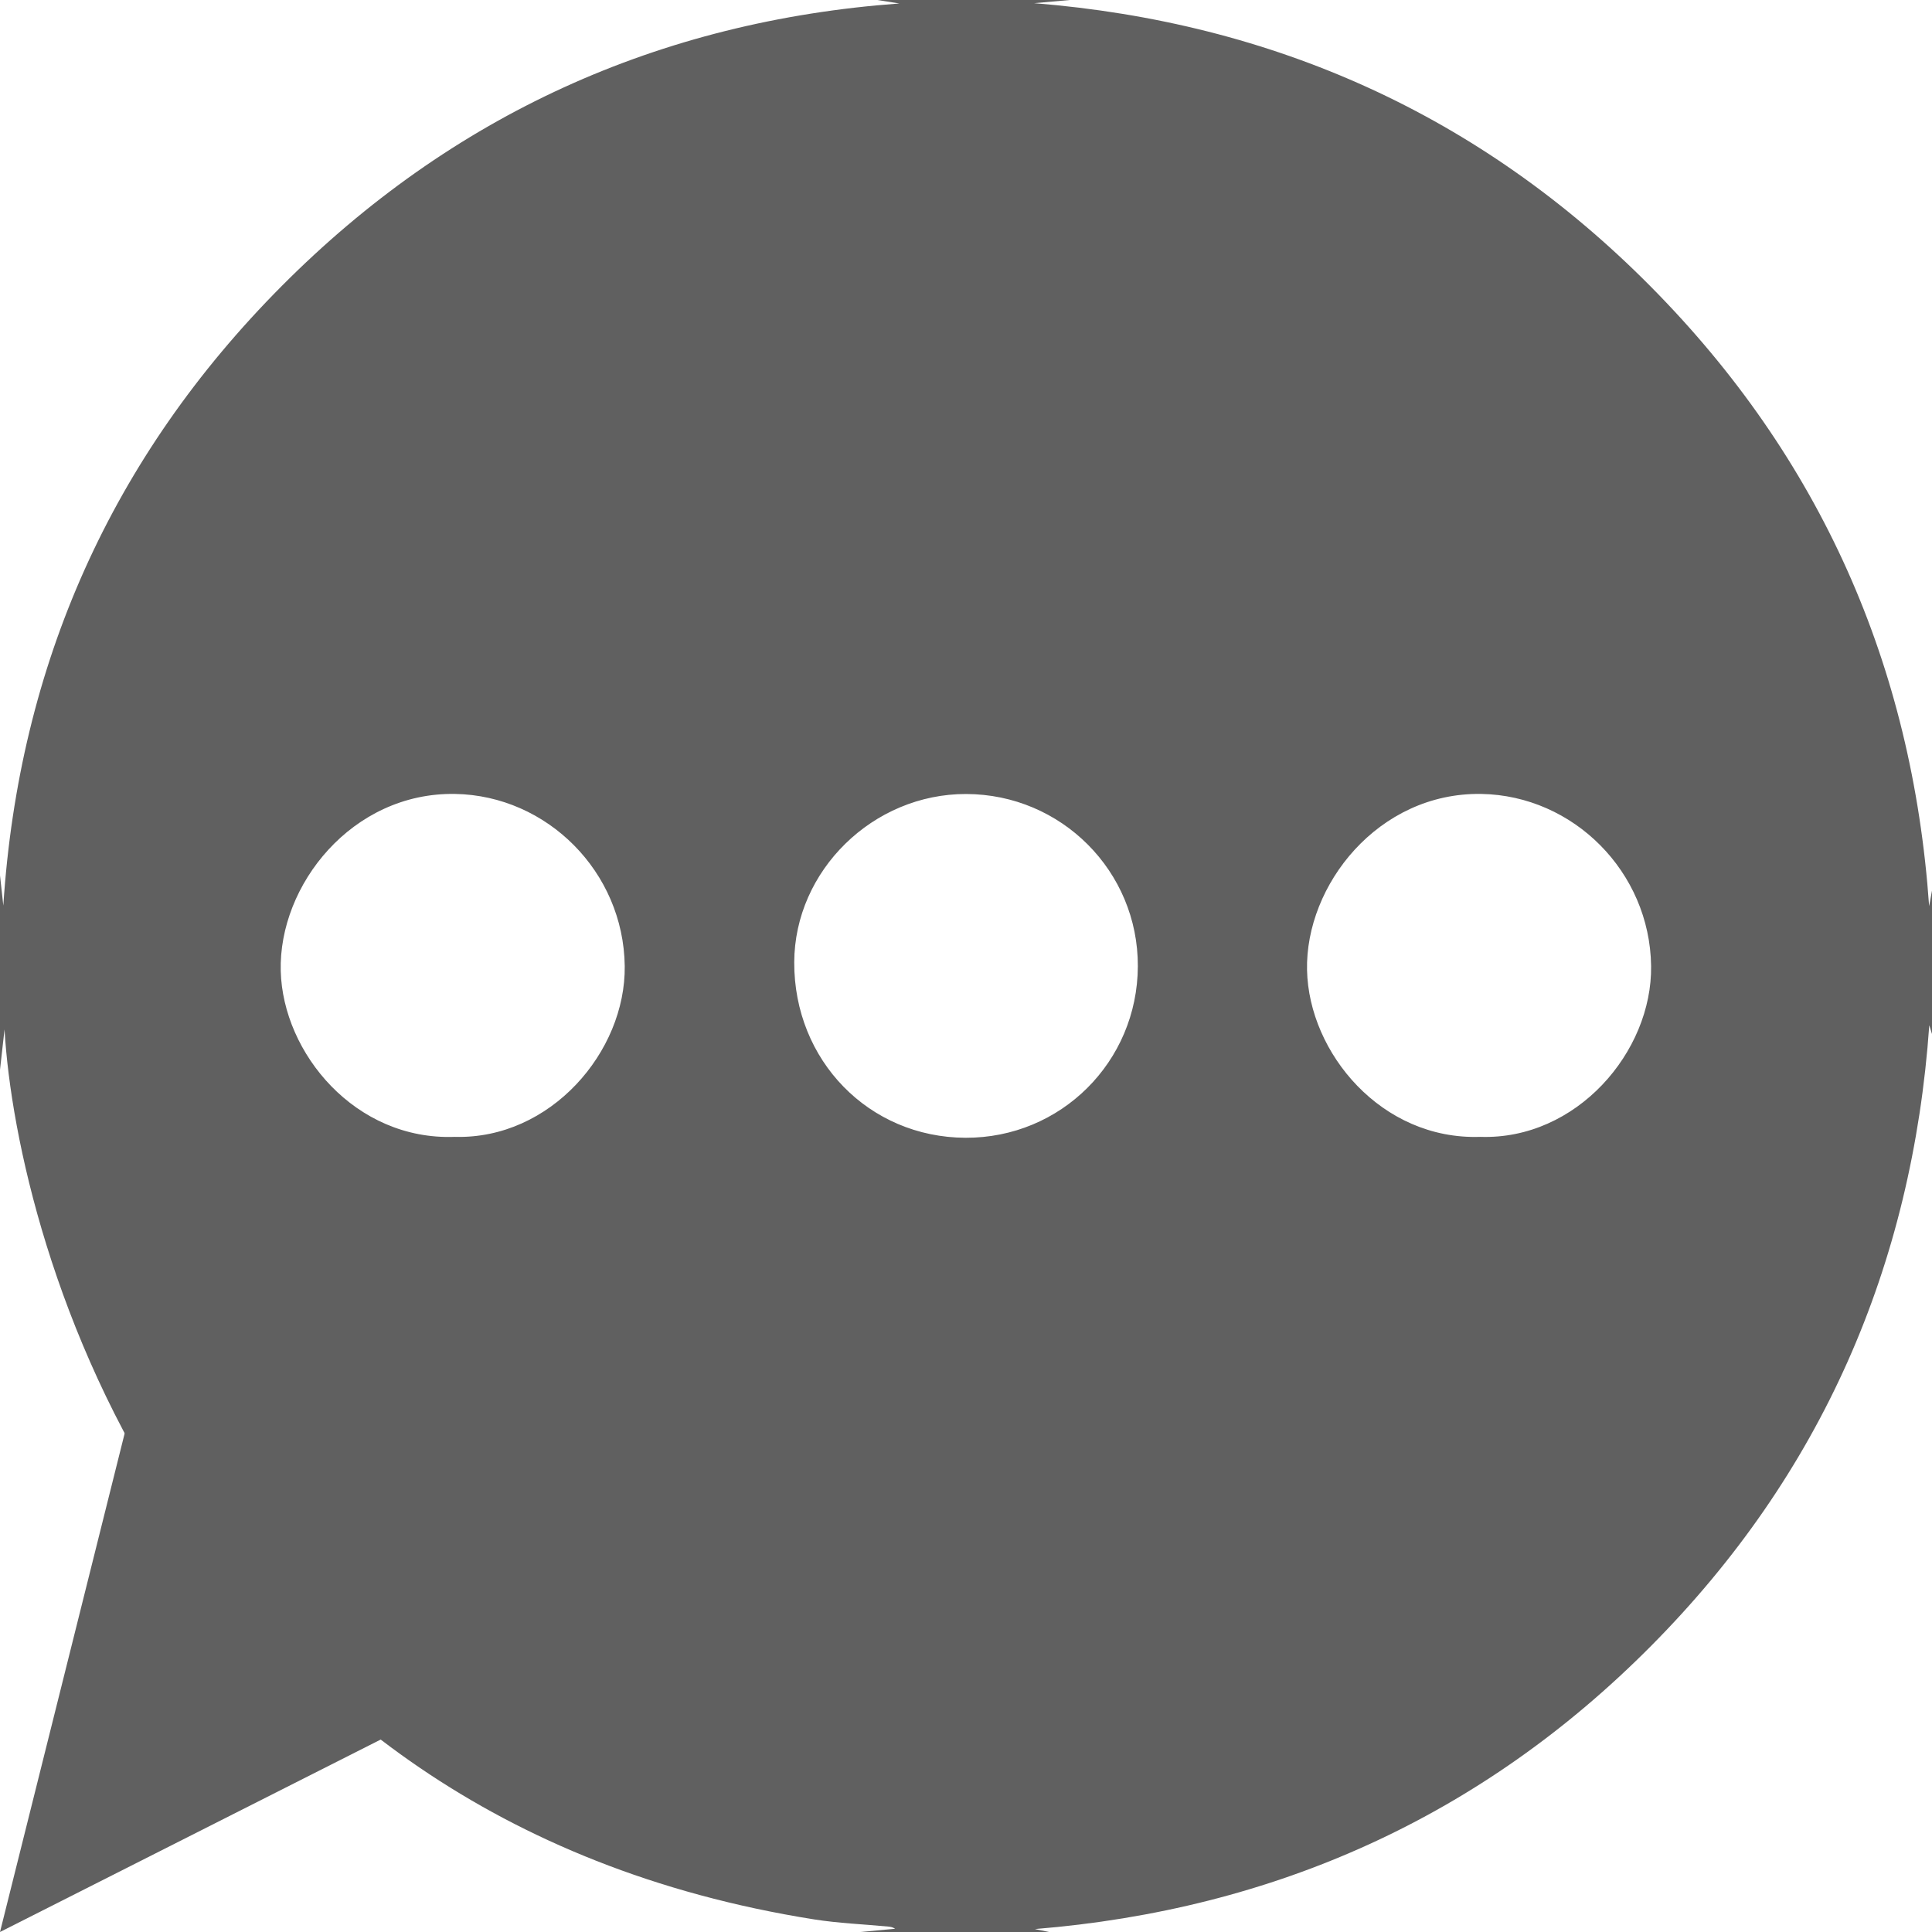 <?xml version="1.0" encoding="utf-8"?>
<!-- Generator: Adobe Illustrator 27.4.0, SVG Export Plug-In . SVG Version: 6.00 Build 0)  -->
<svg version="1.1" id="Layer_1" xmlns="http://www.w3.org/2000/svg" xmlns:xlink="http://www.w3.org/1999/xlink" x="0px" y="0px"
	 viewBox="0 0 256 256" style="enable-background:new 0 0 256 256;" xml:space="preserve">
<style type="text/css">
	.st0{fill:#606060;}
</style>
<g id="XMLID_00000149360777692104097020000013503803077139991434_">
	<path class="st0" d="M139,256c-8.33,0-16.67,0-25,0c1.54-0.14,3.07-0.29,4.61-0.43c-0.31-0.21-0.62-0.26-0.93-0.29
		c-3.27-0.31-6.57-0.44-9.81-0.95C23.26,240.9,2.26,164.97,0.6,136.41c-0.17,1.56-0.39,3.45-0.6,5.34c0-8.58,0-17.17,0-25.75
		c0.15,1.37,0.31,2.74,0.44,3.99C2.51,88.08,14.8,60.54,37.35,37.88C59.87,15.25,87.33,2.79,119.17,0.46
		c-0.91-0.14-1.91-0.3-2.92-0.46c8.5,0,17,0,25.5,0c-1.62,0.14-3.25,0.29-4.72,0.42c31.7,2.55,59.16,14.82,81.66,37.51
		s34.7,50.2,36.93,82.14c0.13-0.71,0.26-1.39,0.38-2.06c0,6.33,0,12.67,0,19c-0.12-0.38-0.23-0.77-0.36-1.16
		c-2.24,31.92-14.34,59.55-36.83,82.21c-22.44,22.63-49.92,34.97-81.68,37.55C137.73,255.73,138.36,255.86,139,256z M128.02,105.21
		c-12.34-0.03-22.74,10.15-22.78,22.3c-0.04,13.01,9.9,23.2,22.69,23.25c12.63,0.05,22.79-10.06,22.84-22.72
		C150.82,115.45,140.64,105.24,128.02,105.21z M196.15,150.64c12.73,0.43,22.79-11.25,22.63-22.65
		c-0.17-12.47-10.3-22.58-22.5-22.79c-13.65-0.22-23.34,12.09-23.09,23.36C173.43,139.5,183.04,151.09,196.15,150.64z M60.26,150.64
		C72.94,151,82.93,139.35,82.78,128c-0.16-12.48-10.29-22.59-22.48-22.8c-13.63-0.23-23.4,12.07-23.1,23.47
		C37.48,139.53,47.06,151.14,60.26,150.64z"/>
</g>
<polygon class="st0" points="20,176 0,256 67.04,222.11 "/>
</svg>
